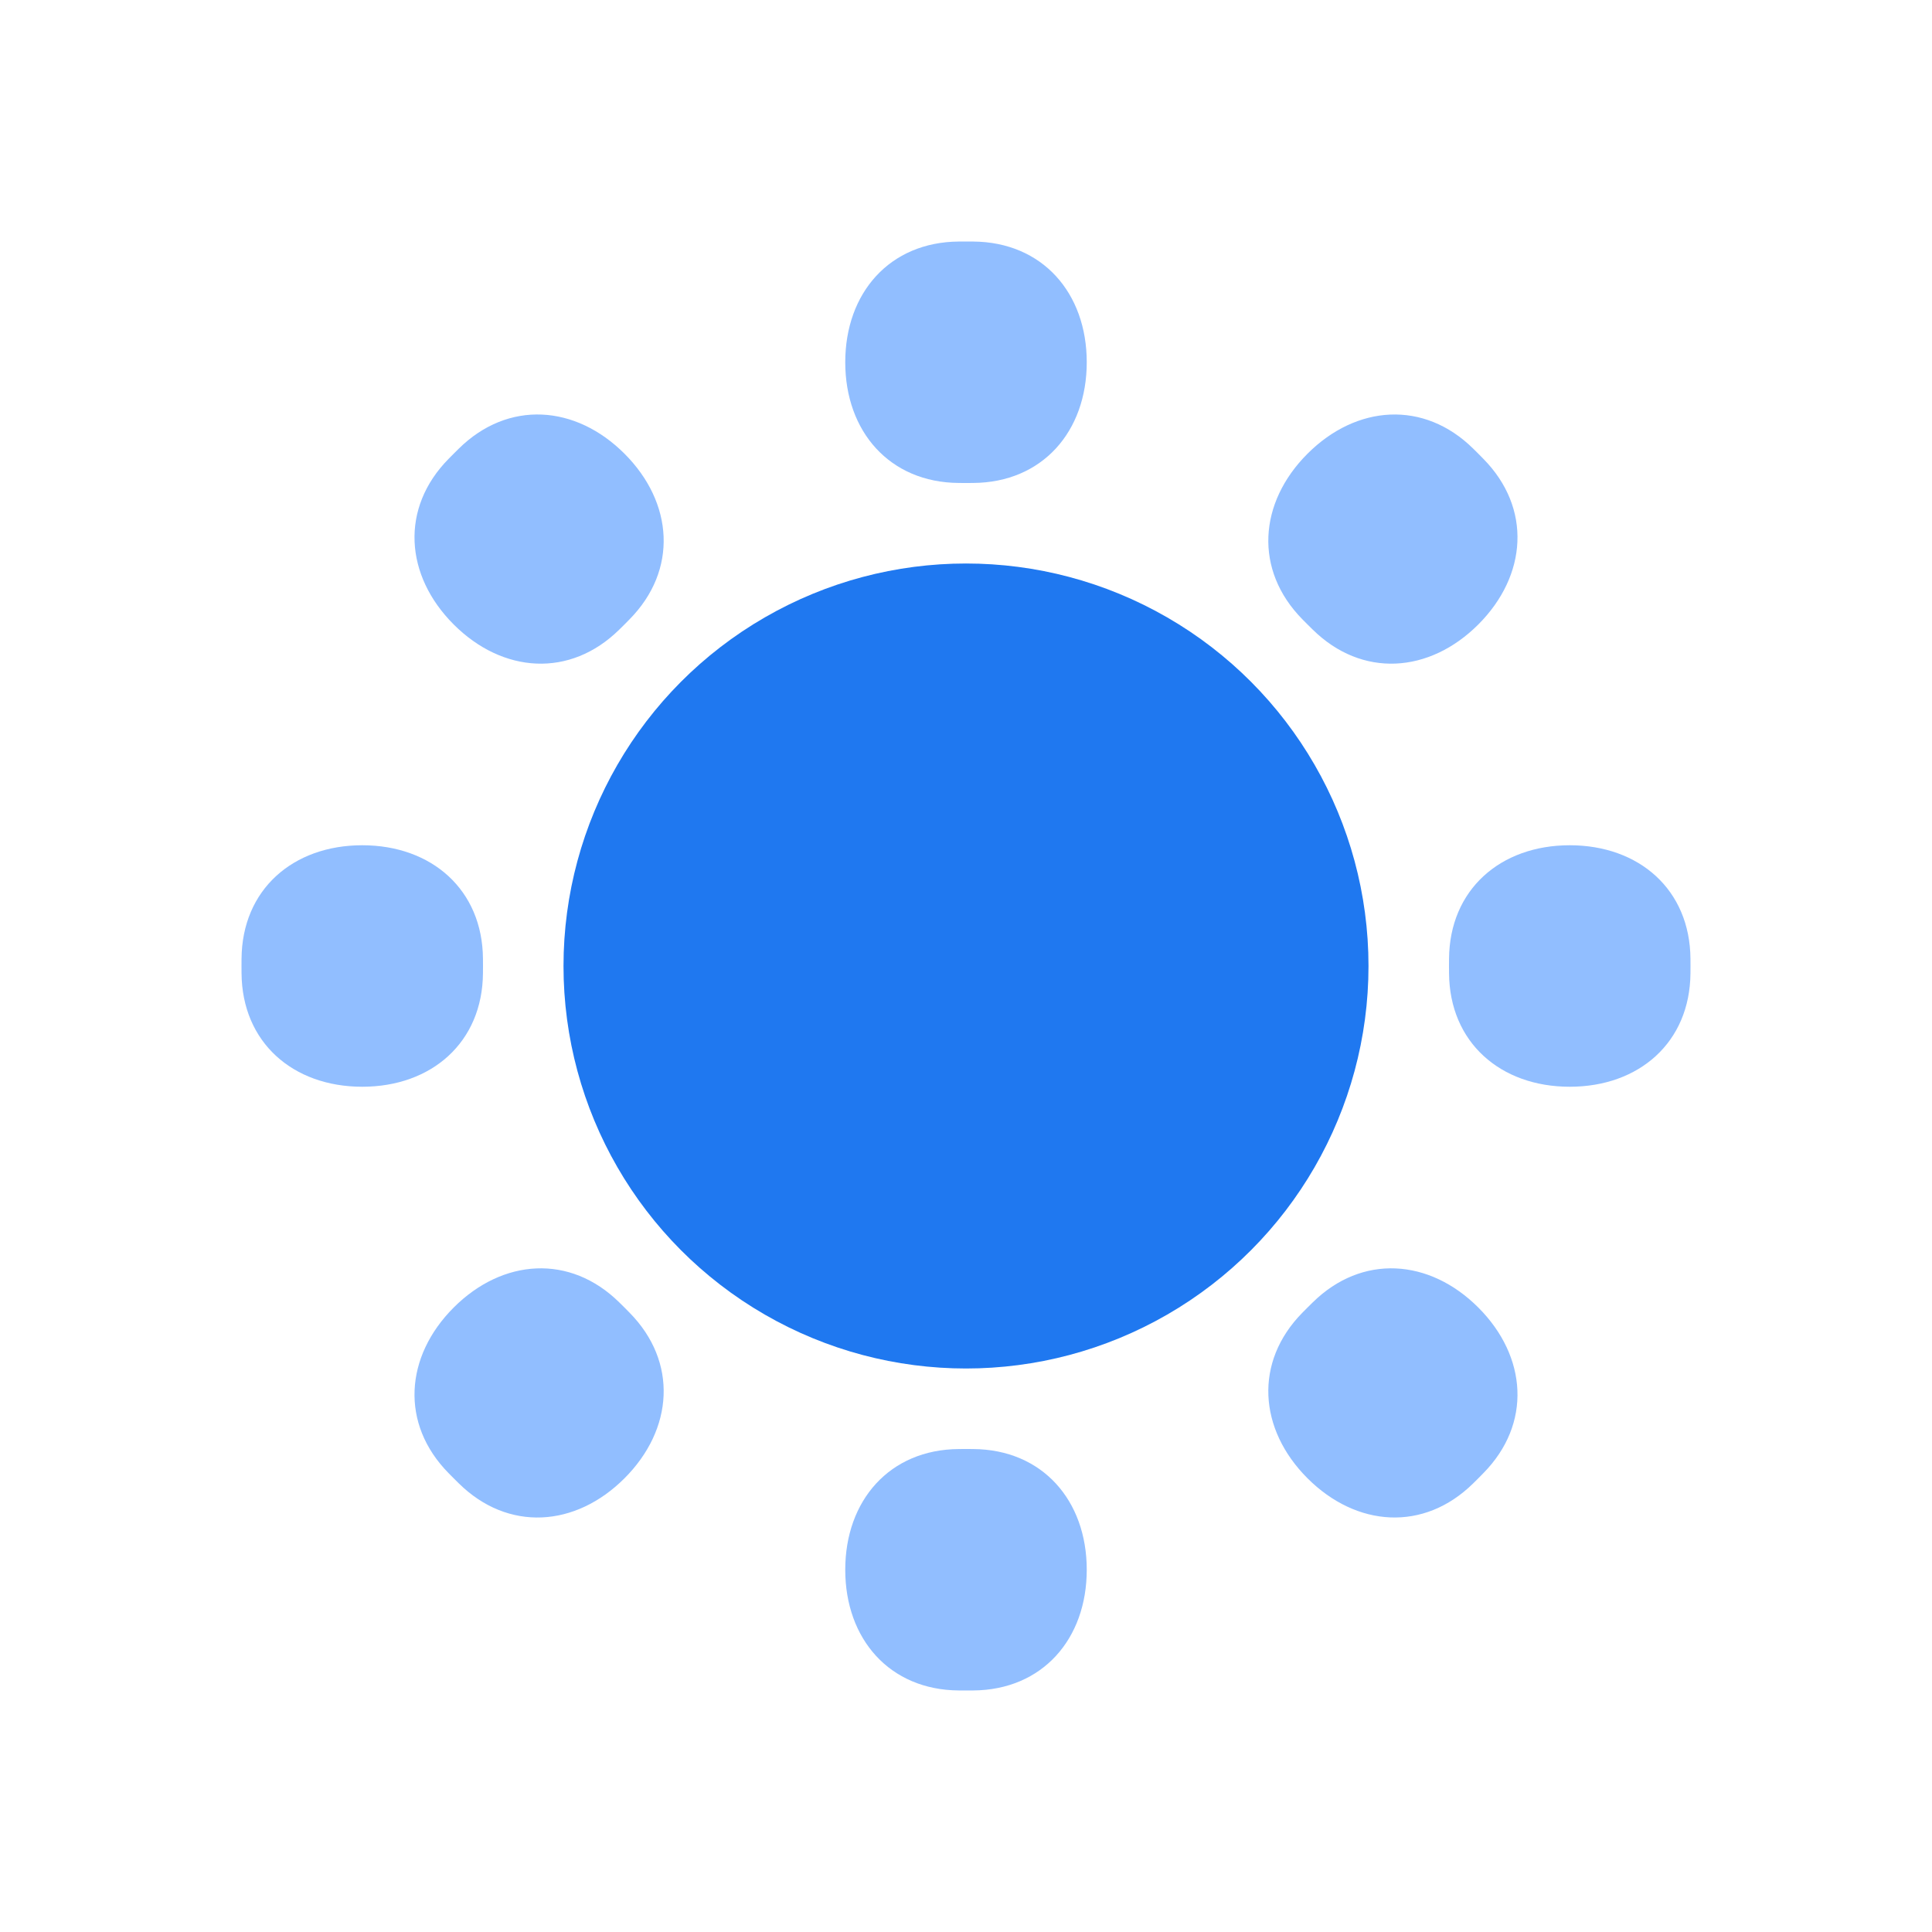 <svg viewBox="0 0 24 24" fill="none" xmlns="http://www.w3.org/2000/svg">









<g transform="matrix(0.5,0,0,0.5,0,0)"><circle cx="24" cy="24" r="10" fill="#1F78F0"></circle><path d="M21 9C21 7.279 22.101 6.013 23.822 6.001C23.88 6 23.939 6 24 6C24.061 6 24.12 6 24.178 6.001C25.899 6.013 27 7.279 27 9V9V9C27 10.72 25.899 11.987 24.178 11.999C24.12 12 24.061 12 24 12C23.939 12 23.88 12 23.822 11.999C22.101 11.987 21 10.72 21 9V9V9Z" fill="#91BEFF"></path><path d="M21 39C21 40.721 22.101 41.987 23.822 41.999C23.88 42 23.939 42 24 42C24.061 42 24.12 42 24.178 41.999C25.899 41.987 27 40.721 27 39V39V39C27 37.279 25.899 36.013 24.178 36.001C24.12 36 24.061 36 24 36C23.939 36 23.88 36 23.822 36.001C22.101 36.013 21 37.279 21 39V39V39Z" fill="#91BEFF"></path><path d="M32.485 11.272C33.702 10.056 35.376 9.939 36.601 11.146C36.643 11.187 36.685 11.229 36.728 11.272C36.771 11.315 36.812 11.357 36.853 11.399C38.061 12.624 37.944 14.298 36.728 15.515V15.515V15.515C35.511 16.731 33.837 16.848 32.612 15.64C32.57 15.6 32.528 15.558 32.485 15.515C32.442 15.472 32.4 15.43 32.359 15.388C31.152 14.163 31.268 12.489 32.485 11.272V11.272V11.272Z" fill="#91BEFF"></path><path d="M11.272 32.485C10.056 33.702 9.939 35.376 11.146 36.601C11.187 36.643 11.229 36.685 11.272 36.728C11.315 36.771 11.357 36.813 11.399 36.854C12.624 38.061 14.298 37.945 15.515 36.728V36.728V36.728C16.732 35.511 16.848 33.837 15.64 32.612C15.6 32.57 15.558 32.528 15.515 32.485C15.472 32.442 15.43 32.401 15.388 32.36C14.163 31.152 12.489 31.269 11.272 32.485V32.485V32.485Z" fill="#91BEFF"></path><path d="M9 27C7.279 27 6.013 25.899 6.001 24.178C6 24.12 6 24.061 6 24C6 23.939 6 23.88 6.001 23.822C6.013 22.101 7.279 21 9 21V21V21C10.72 21 11.987 22.101 11.999 23.822C12 23.88 12 23.939 12 24C12 24.061 12 24.12 11.999 24.178C11.987 25.899 10.72 27 9 27V27V27Z" fill="#91BEFF"></path><path d="M39 27C40.721 27 41.987 25.899 41.999 24.178C42 24.12 42 24.061 42 24C42 23.939 42 23.88 41.999 23.822C41.987 22.101 40.721 21 39 21V21V21C37.279 21 36.013 22.101 36.001 23.822C36 23.88 36 23.939 36 24C36 24.061 36 24.12 36.001 24.178C36.013 25.899 37.279 27 39 27V27V27Z" fill="#91BEFF"></path><path d="M11.272 15.515C10.056 14.298 9.939 12.624 11.146 11.399C11.187 11.357 11.229 11.315 11.272 11.272C11.315 11.229 11.357 11.187 11.399 11.146C12.624 9.939 14.298 10.055 15.515 11.272V11.272V11.272C16.732 12.489 16.848 14.163 15.64 15.388C15.6 15.43 15.558 15.472 15.515 15.515C15.472 15.558 15.43 15.6 15.388 15.64C14.163 16.848 12.489 16.731 11.272 15.515V15.515V15.515Z" fill="#91BEFF"></path><path d="M32.485 36.728C33.702 37.944 35.376 38.061 36.601 36.854C36.643 36.813 36.685 36.771 36.728 36.728C36.771 36.685 36.812 36.643 36.853 36.601C38.061 35.376 37.944 33.702 36.728 32.485V32.485V32.485C35.511 31.269 33.837 31.152 32.612 32.36C32.57 32.401 32.528 32.442 32.485 32.485C32.442 32.528 32.4 32.57 32.359 32.612C31.152 33.837 31.268 35.511 32.485 36.728V36.728V36.728Z" fill="#91BEFF"></path></g></svg>